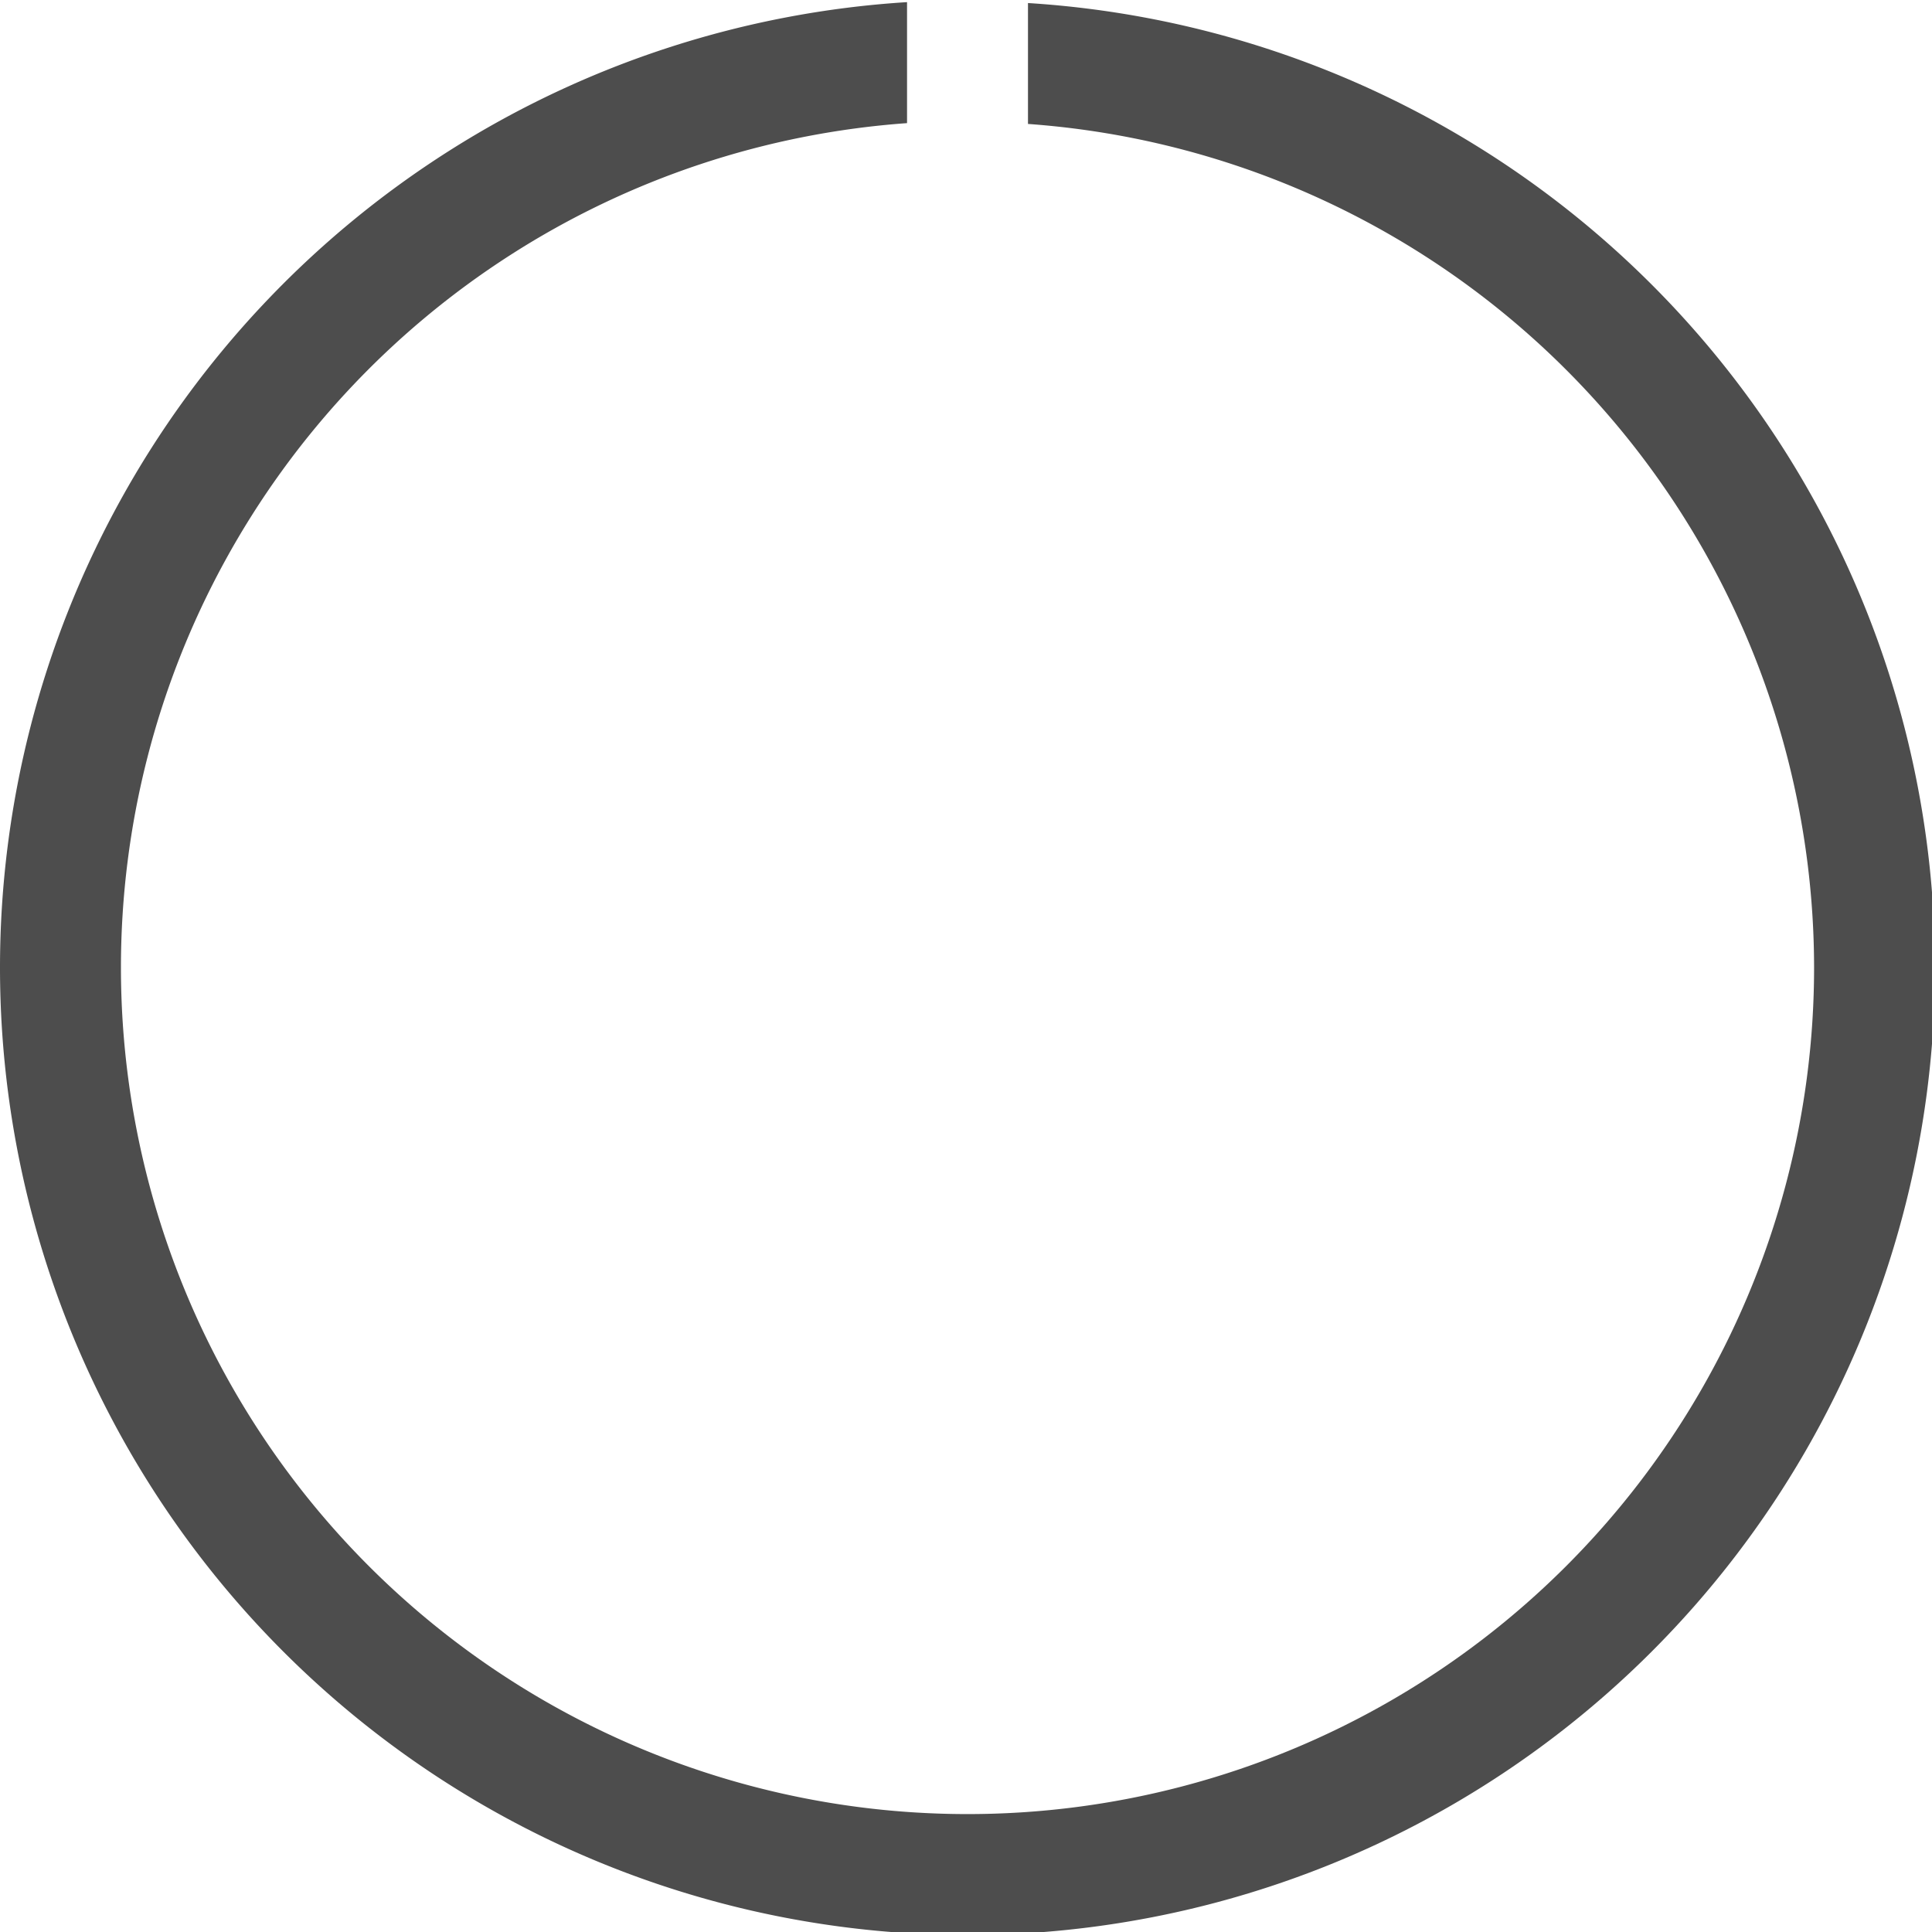 <?xml version="1.0" encoding="UTF-8" standalone="no"?>
<!-- Created with Inkscape (http://www.inkscape.org/) -->

<svg
   xmlns:dc="http://purl.org/dc/elements/1.1/"
   xmlns:cc="http://creativecommons.org/ns#"
   xmlns:rdf="http://www.w3.org/1999/02/22-rdf-syntax-ns#"
   xmlns:svg="http://www.w3.org/2000/svg"
   xmlns="http://www.w3.org/2000/svg"
   xmlns:sodipodi="http://sodipodi.sourceforge.net/DTD/sodipodi-0.dtd"
   xmlns:inkscape="http://www.inkscape.org/namespaces/inkscape"
   width="128"
   height="128"
   viewBox="0 0 33.867 33.867"
   version="1.1"
   id="svg8"
   inkscape:version="0.92.3 (2405546, 2018-03-11)"
   sodipodi:docname="loading.svg">
  <defs
     id="defs2" />
  <sodipodi:namedview
     id="base"
     pagecolor="#ffffff"
     bordercolor="#666666"
     borderopacity="1.0"
     inkscape:pageopacity="0.0"
     inkscape:pageshadow="2"
     inkscape:zoom="5.6"
     inkscape:cx="61.330386"
     inkscape:cy="59.116316"
     inkscape:document-units="px"
     inkscape:current-layer="layer1"
     showgrid="false"
     showguides="true"
     inkscape:guide-bbox="true"
     inkscape:window-width="1920"
     inkscape:window-height="1017"
     inkscape:window-x="1272"
     inkscape:window-y="-8"
     inkscape:window-maximized="1"
     units="px"
     fit-margin-top="0"
     fit-margin-left="0"
     fit-margin-right="0"
     fit-margin-bottom="0">
    <sodipodi:guide
       position="0,0"
       orientation="0,128"
       id="guide4594"
       inkscape:locked="false" />
    <sodipodi:guide
       position="33.867,0"
       orientation="-128,0"
       id="guide4596"
       inkscape:locked="false" />
    <sodipodi:guide
       position="33.867,33.867"
       orientation="0,-128"
       id="guide4598"
       inkscape:locked="false" />
    <sodipodi:guide
       position="0,33.867"
       orientation="128,0"
       id="guide4600"
       inkscape:locked="false" />
  </sodipodi:namedview>
  <g
     inkscape:label="Layer 1"
     inkscape:groupmode="layer"
     id="layer1"
     transform="translate(-46.945,-216)">
    <path
       style="fill:#4d4d4d;stroke-width:0.331"
       d="M 60,0.141 A 64,64 0 0 0 0,64 64,64 0 0 0 64,128 64,64 0 0 0 128,64 64,64 0 0 0 68,0.201 V 8.199 A 56,56 0 0 1 120,64 56,56 0 0 1 64,120 56,56 0 0 1 8,64 56,56 0 0 1 60,8.145 Z"
       transform="matrix(0.265,0,0,0.265,46.945,216)"
       id="ring"
       inkscape:connector-curvature="0"
       inkscape:label="#ring" />
  </g>
</svg>
